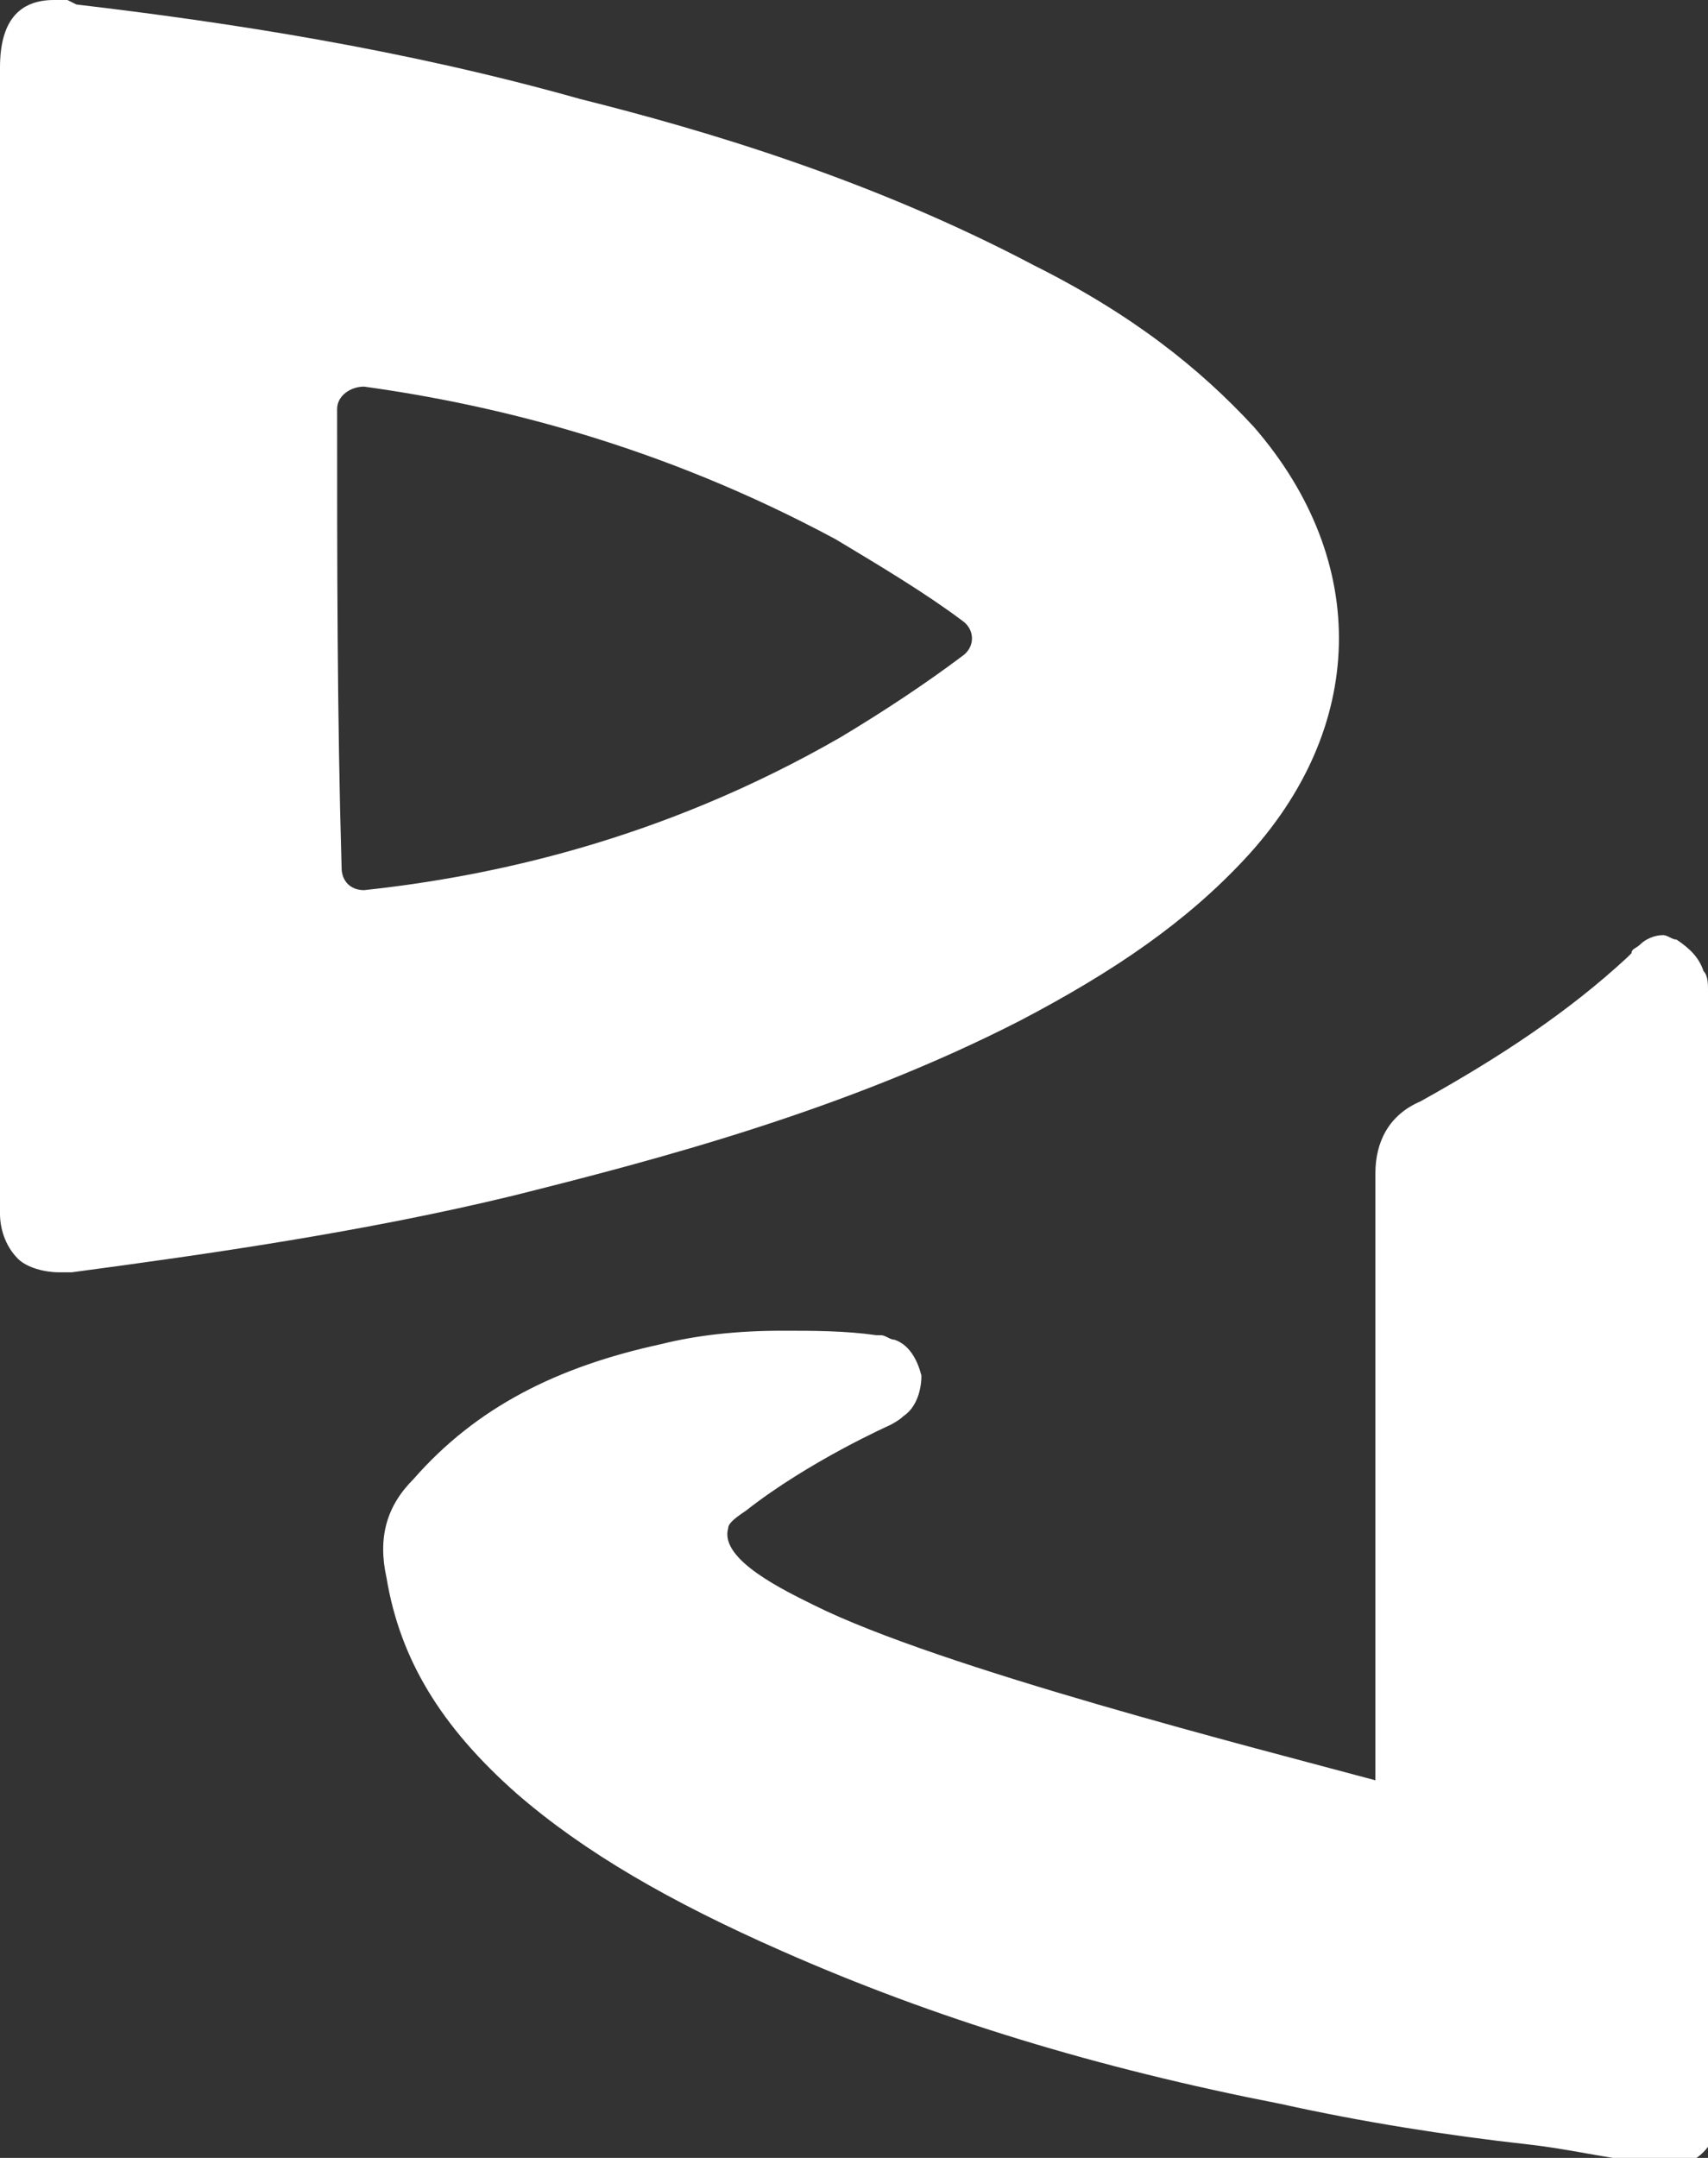 <svg version="1.1" id="dj-logo" xmlns="http://www.w3.org/2000/svg" xmlns:xlink="http://www.w3.org/1999/xlink" x="0px" y="0px" fill="white"
	 viewBox="0 0 38 48" style="enable-background:new 0 0 38 48;" xml:space="preserve">
<rect x="0" y="0" width="38" height="48" fill="#333333" stroke="none"/>
<g>
	<path d="M11.4,26.6c3.2-0.8,7.4-1.9,11.3-3.9c2.1-1.1,3.7-2.2,5-3.6c2.7-2.9,2.8-6.6,0.2-9.6C26.7,8.2,25.2,7,23,5.9
		C19.4,4,15.7,2.9,12.9,2.2C9,1.1,5.1,0.5,1.7,0.1L1.5,0C1.4,0,1.3,0,1.2,0C0.4,0,0,0.5,0,1.5C0,15.7,0,26.1,0,27
		c0,0.3,0.1,0.7,0.4,1c0.2,0.2,0.6,0.3,0.9,0.3c0.1,0,0.2,0,0.3,0C4.6,27.9,8.1,27.4,11.4,26.6z M7.5,9.1c0-0.3,0.3-0.5,0.6-0.5
		C11,9,14.7,9.9,18.6,12c1,0.6,2,1.2,2.8,1.8c0.3,0.2,0.3,0.6,0,0.8c-0.8,0.6-1.7,1.2-2.7,1.8c-4,2.3-7.8,3.1-10.6,3.4
		c-0.3,0-0.5-0.2-0.5-0.5C7.5,15.9,7.5,12.5,7.5,9.1z"/>
	<path d="M38,34.4V22.1c0,0,0,0,0-0.1c0-0.1,0-0.3-0.1-0.4c-0.1-0.3-0.3-0.5-0.6-0.7c-0.1,0-0.2-0.1-0.3-0.1c-0.2,0-0.4,0.1-0.5,0.2
		c-0.1,0.1-0.2,0.1-0.2,0.2c0,0,0,0-0.1,0.1c-1.3,1.2-2.8,2.2-4.6,3.2c-0.7,0.3-1,0.9-1,1.6c0,4.5,0,9,0,13.5
		c-2.6-0.7-9.7-2.5-12.5-3.9c-0.6-0.3-2.1-1-1.9-1.7c0-0.1,0.1-0.2,0.4-0.4c1.4-1.1,3.2-1.9,3.2-1.9c0,0,0.2-0.1,0.3-0.2
		c0.3-0.2,0.4-0.6,0.4-0.9c-0.1-0.4-0.3-0.7-0.6-0.8c-0.1,0-0.2-0.1-0.3-0.1c0,0-0.1,0-0.1,0c-0.7-0.1-1.4-0.1-2.1-0.1
		c-1,0-1.9,0.1-2.7,0.3c-2.3,0.5-4.1,1.4-5.5,3c-0.6,0.6-0.8,1.3-0.6,2.2c0.3,1.8,1.2,3.3,2.9,4.8c1.5,1.3,3.4,2.4,5.9,3.5
		c3.4,1.5,7,2.6,11.1,3.4c1.8,0.4,3.7,0.7,5.5,0.9c0.9,0.1,1.7,0.3,2.6,0.4c0.2,0,0.3,0.1,0.5,0.1c0.5,0,0.9-0.3,1.1-0.8
		C38,47,38,46.8,38,46.6c0-2.7,0-5.4,0-8.1L38,34.4z"/>
</g>
</svg>